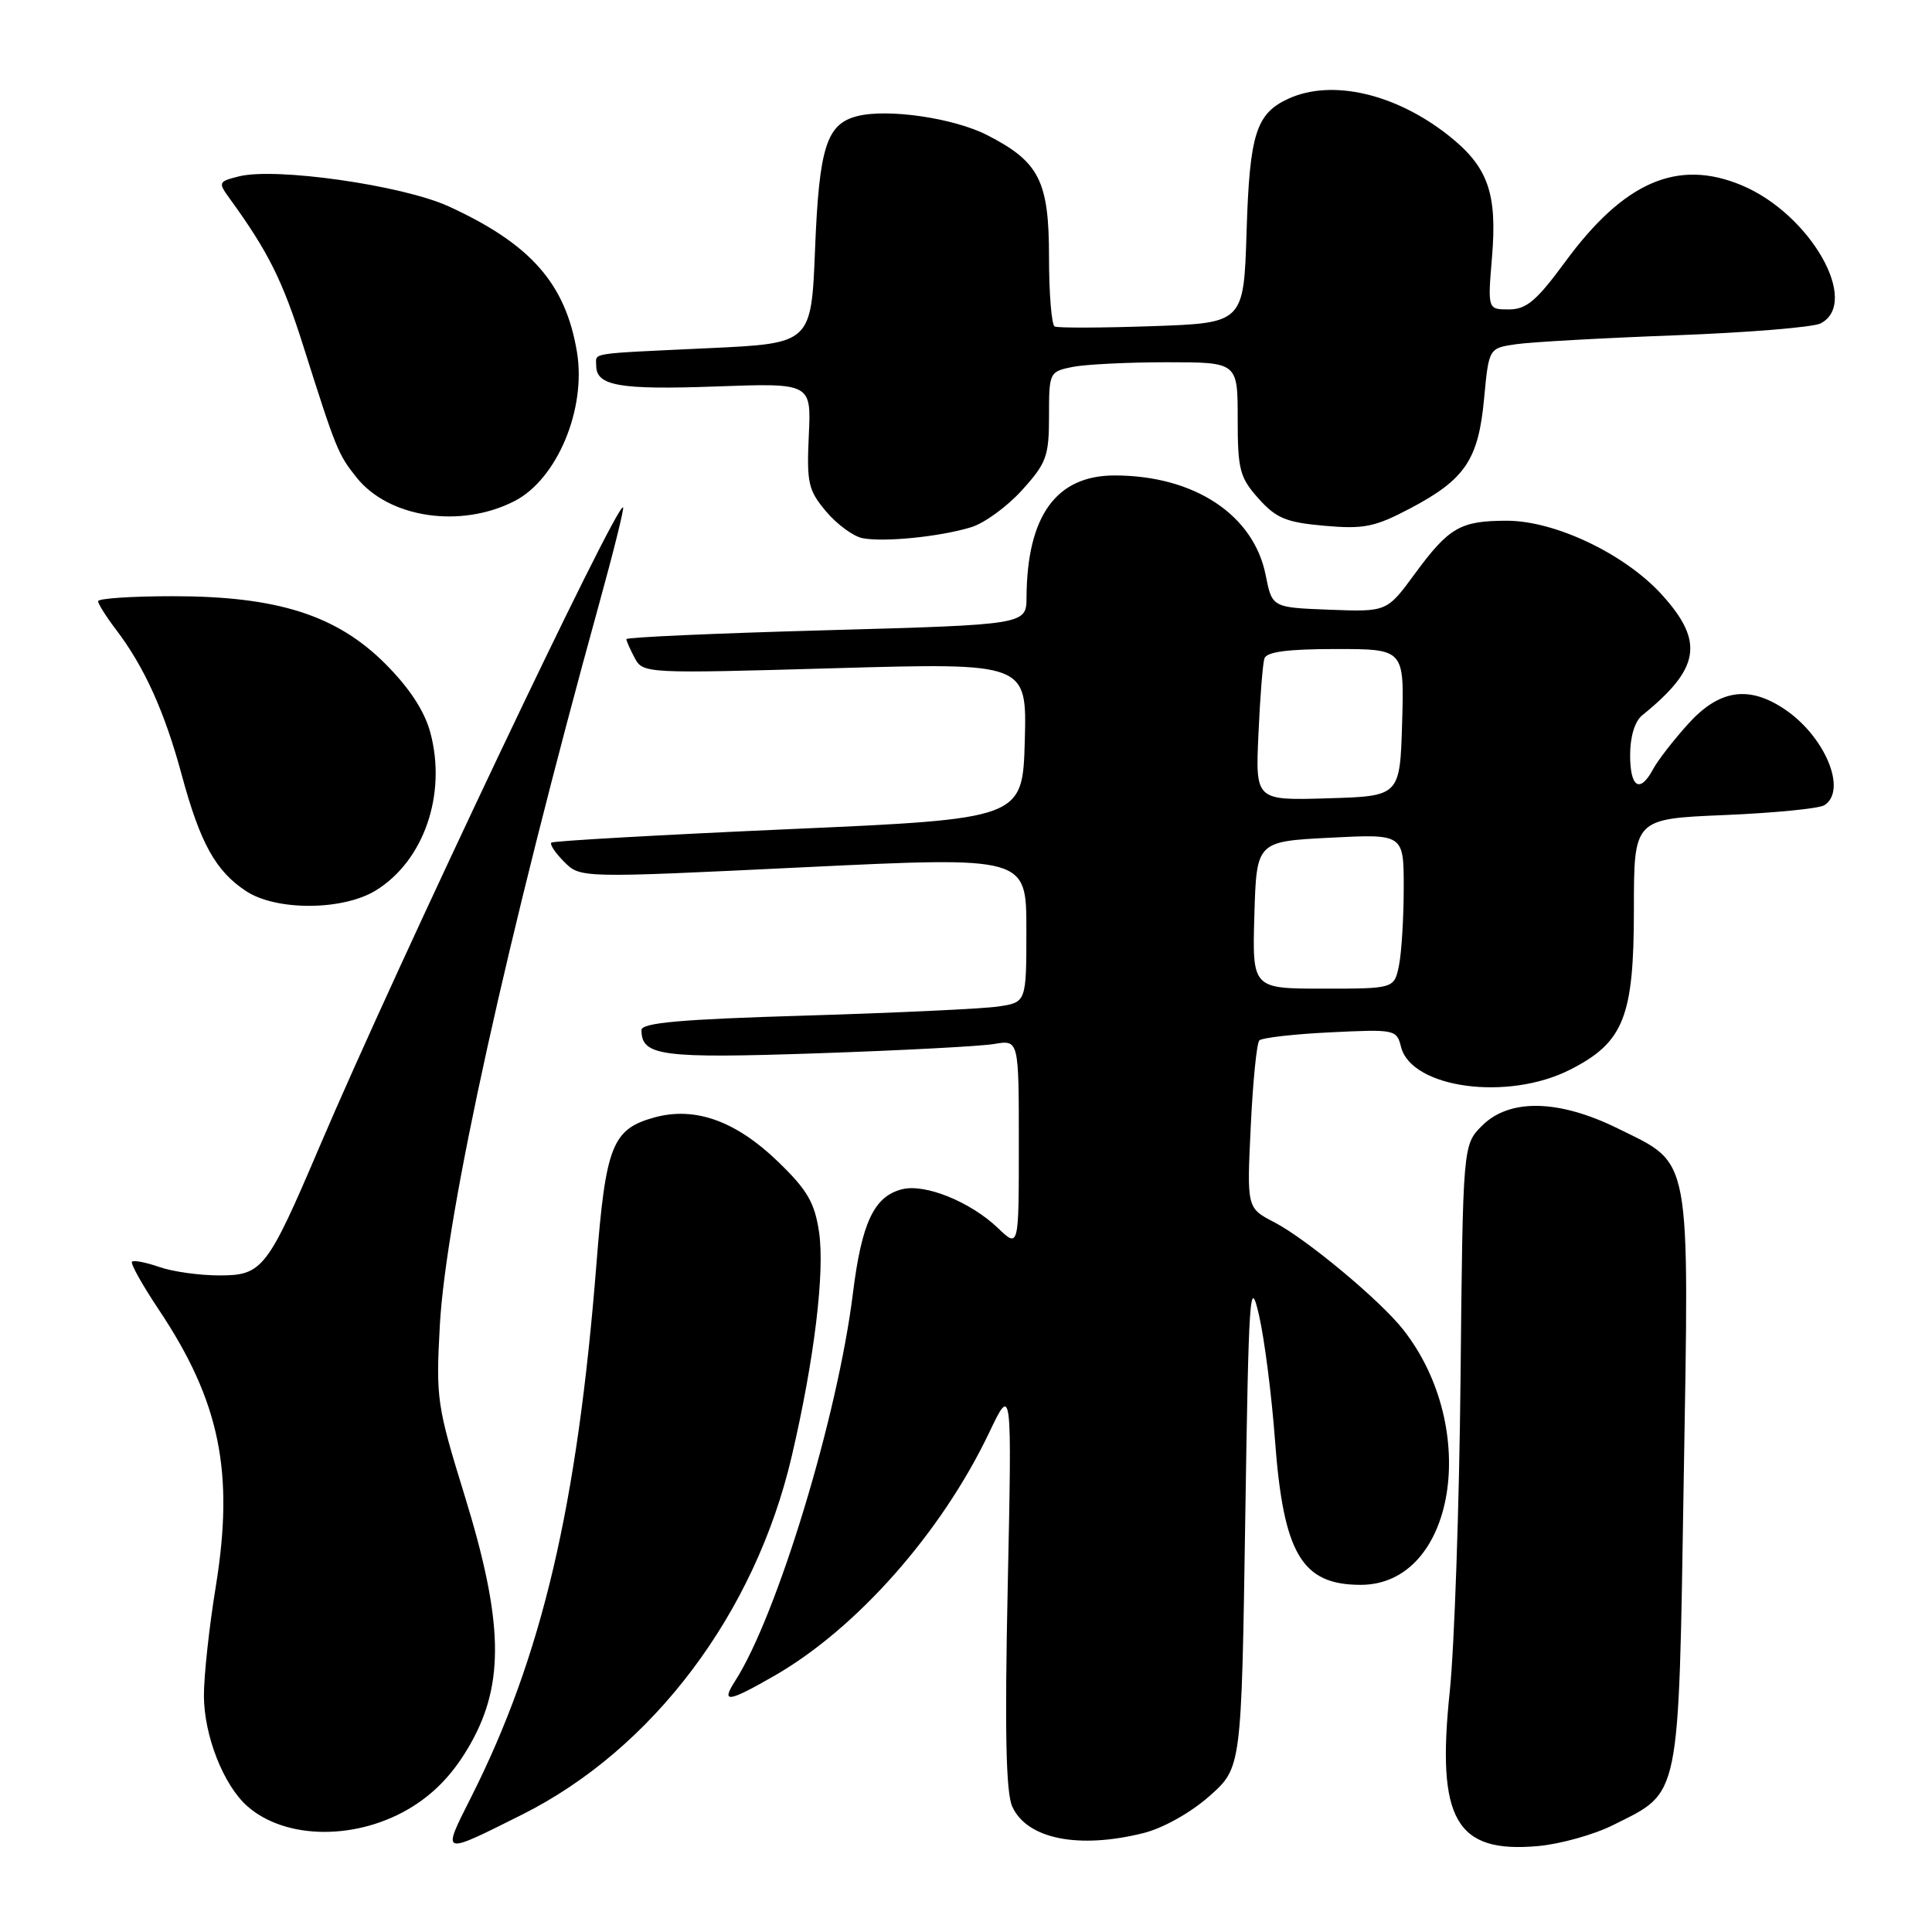 <?xml version="1.0" encoding="UTF-8" standalone="no"?>
<!DOCTYPE svg PUBLIC "-//W3C//DTD SVG 1.1//EN" "http://www.w3.org/Graphics/SVG/1.1/DTD/svg11.dtd" >
<svg xmlns="http://www.w3.org/2000/svg" xmlns:xlink="http://www.w3.org/1999/xlink" version="1.1" viewBox="0 0 256 256">
 <g >
 <path fill="currentColor"
d=" M 69.19 240.44 C 86.52 231.76 100.06 213.76 104.91 192.96 C 107.90 180.17 109.31 168.55 108.53 163.26 C 107.95 159.36 106.98 157.69 103.15 153.98 C 97.53 148.53 92.09 146.58 86.70 148.07 C 81.13 149.61 80.26 151.80 79.03 167.50 C 76.49 199.61 71.82 219.50 62.42 238.15 C 58.51 245.91 58.36 245.86 69.19 240.44 Z  M 213.79 241.81 C 222.74 237.32 222.40 238.99 223.10 196.19 C 223.83 152.43 224.19 154.38 214.44 149.56 C 206.58 145.67 200.02 145.52 196.38 149.16 C 193.84 151.71 193.84 151.71 193.53 182.60 C 193.36 199.60 192.71 218.29 192.10 224.14 C 190.32 241.11 192.89 245.61 203.84 244.61 C 206.78 244.34 211.25 243.09 213.79 241.81 Z  M 151.56 242.88 C 154.14 242.23 157.80 240.17 160.26 237.99 C 164.50 234.23 164.50 234.23 165.00 201.37 C 165.46 171.23 165.61 168.98 166.82 174.25 C 167.55 177.42 168.50 184.87 168.94 190.80 C 170.06 205.90 172.49 210.00 180.30 210.00 C 192.80 210.00 196.24 189.30 185.93 176.18 C 182.88 172.30 173.10 164.16 168.86 161.96 C 165.21 160.07 165.21 160.07 165.73 149.28 C 166.01 143.35 166.52 138.21 166.87 137.86 C 167.22 137.51 171.45 137.02 176.28 136.79 C 184.82 136.37 185.07 136.42 185.64 138.71 C 187.02 144.20 199.77 145.93 208.02 141.75 C 215.16 138.13 216.50 134.77 216.50 120.50 C 216.50 108.50 216.50 108.50 228.50 108.00 C 235.10 107.72 241.06 107.14 241.75 106.69 C 244.83 104.70 241.78 97.47 236.36 93.90 C 231.65 90.79 227.77 91.41 223.70 95.91 C 221.76 98.06 219.66 100.76 219.05 101.91 C 217.30 105.17 216.00 104.38 216.00 100.04 C 216.00 97.62 216.62 95.58 217.59 94.79 C 225.26 88.59 225.85 85.05 220.25 78.85 C 215.39 73.45 206.09 69.00 199.68 69.00 C 193.51 69.00 192.00 69.87 187.48 76.02 C 183.77 81.08 183.77 81.08 176.16 80.79 C 168.56 80.50 168.56 80.50 167.71 76.22 C 166.13 68.21 158.24 63.00 147.69 63.00 C 139.96 63.00 136.09 68.34 136.02 79.14 C 136.00 82.77 136.00 82.77 109.50 83.51 C 94.92 83.91 83.00 84.44 83.00 84.69 C 83.00 84.93 83.50 86.06 84.11 87.20 C 85.20 89.24 85.58 89.26 110.64 88.54 C 136.07 87.82 136.07 87.82 135.79 98.16 C 135.50 108.50 135.50 108.50 104.50 109.87 C 87.45 110.63 73.30 111.43 73.06 111.65 C 72.81 111.87 73.58 113.02 74.76 114.20 C 76.90 116.35 76.90 116.35 106.45 114.92 C 136.00 113.50 136.00 113.50 136.00 123.16 C 136.00 132.82 136.00 132.82 132.25 133.37 C 130.19 133.67 118.71 134.21 106.75 134.57 C 90.21 135.06 85.00 135.52 85.00 136.49 C 85.00 139.92 87.60 140.27 108.26 139.57 C 119.39 139.19 129.96 138.64 131.75 138.33 C 135.00 137.78 135.00 137.78 135.00 151.58 C 135.00 165.37 135.00 165.37 132.25 162.74 C 128.62 159.26 122.59 156.81 119.54 157.58 C 115.82 158.51 114.18 161.98 113.01 171.41 C 110.99 187.71 102.96 214.11 97.40 222.75 C 95.50 225.71 96.46 225.58 102.59 222.06 C 113.51 215.80 124.75 203.08 131.06 189.85 C 134.09 183.50 134.09 183.50 133.53 210.17 C 133.12 229.37 133.29 237.54 134.13 239.38 C 136.08 243.68 142.94 245.05 151.56 242.88 Z  M 54.64 239.40 C 57.82 237.41 60.26 234.77 62.38 231.00 C 66.89 222.99 66.68 214.73 61.55 198.12 C 57.89 186.27 57.75 185.29 58.28 175.62 C 59.10 160.83 67.17 124.29 79.39 80.00 C 81.29 73.13 82.72 67.38 82.56 67.23 C 81.77 66.44 52.63 127.82 42.34 151.94 C 35.42 168.17 34.77 169.00 29.07 169.00 C 26.44 169.00 22.86 168.50 21.10 167.88 C 19.34 167.27 17.71 166.95 17.49 167.18 C 17.26 167.41 18.86 170.27 21.05 173.55 C 29.14 185.68 31.06 195.05 28.59 210.24 C 27.71 215.60 27.01 222.12 27.02 224.74 C 27.05 230.00 29.61 236.52 32.75 239.31 C 37.85 243.84 47.45 243.88 54.64 239.40 Z  M 49.76 118.01 C 56.16 114.10 59.22 105.26 57.02 97.06 C 56.24 94.19 54.26 91.17 51.06 87.96 C 44.60 81.50 36.74 79.00 22.89 79.00 C 17.45 79.00 13.00 79.30 13.00 79.66 C 13.00 80.02 14.06 81.70 15.36 83.41 C 19.13 88.36 21.81 94.29 24.08 102.68 C 26.53 111.74 28.57 115.42 32.61 118.08 C 36.60 120.71 45.38 120.67 49.76 118.01 Z  M 128.68 69.86 C 130.44 69.33 133.47 67.11 135.43 64.94 C 138.67 61.36 139.00 60.45 139.00 55.12 C 139.00 49.35 139.05 49.24 142.12 48.62 C 143.84 48.28 149.47 48.00 154.62 48.00 C 164.00 48.00 164.00 48.00 164.00 55.48 C 164.00 62.24 164.27 63.27 166.76 66.06 C 169.11 68.68 170.42 69.22 175.51 69.67 C 180.74 70.13 182.18 69.83 186.89 67.35 C 194.14 63.52 195.90 60.91 196.65 52.81 C 197.28 46.13 197.28 46.13 200.89 45.61 C 202.87 45.32 212.38 44.79 222.00 44.43 C 231.62 44.07 240.29 43.36 241.25 42.85 C 246.56 40.06 239.86 28.34 230.78 24.55 C 222.28 21.00 215.18 24.08 207.37 34.73 C 203.60 39.86 202.25 41.00 199.94 41.00 C 197.12 41.00 197.12 41.00 197.70 34.05 C 198.41 25.58 197.16 22.09 191.96 17.97 C 184.93 12.40 176.49 10.45 170.74 13.07 C 166.43 15.04 165.58 17.74 165.18 30.65 C 164.80 42.80 164.80 42.80 152.65 43.22 C 145.97 43.45 140.16 43.47 139.75 43.26 C 139.34 43.05 139.00 38.92 139.00 34.08 C 139.00 23.96 137.71 21.43 130.78 17.89 C 126.37 15.64 117.66 14.37 113.62 15.38 C 109.52 16.41 108.54 19.48 108.00 33.00 C 107.50 45.50 107.50 45.50 94.00 46.13 C 77.68 46.90 79.00 46.69 79.00 48.45 C 79.00 51.13 82.09 51.67 94.83 51.21 C 107.50 50.75 107.50 50.75 107.17 57.71 C 106.88 64.00 107.10 64.96 109.46 67.77 C 110.89 69.47 113.07 71.07 114.28 71.31 C 117.12 71.87 124.57 71.12 128.68 69.86 Z  M 68.17 66.40 C 73.81 63.51 77.71 54.21 76.45 46.64 C 74.94 37.56 70.32 32.33 59.44 27.34 C 53.33 24.55 36.53 22.15 31.66 23.37 C 28.93 24.06 28.88 24.17 30.42 26.29 C 35.53 33.33 37.42 37.11 40.18 45.82 C 44.53 59.55 44.79 60.21 47.27 63.30 C 51.56 68.64 61.03 70.05 68.17 66.40 Z  M 166.21 121.25 C 166.50 111.50 166.50 111.50 176.25 111.00 C 186.00 110.50 186.00 110.50 186.00 117.62 C 186.00 121.54 185.72 126.16 185.38 127.88 C 184.75 131.00 184.75 131.00 175.34 131.00 C 165.93 131.00 165.93 131.00 166.21 121.25 Z  M 166.75 97.28 C 166.96 92.45 167.32 87.94 167.54 87.25 C 167.82 86.37 170.63 86.00 177.00 86.00 C 186.07 86.00 186.07 86.00 185.79 95.75 C 185.50 105.50 185.50 105.50 175.93 105.78 C 166.35 106.07 166.35 106.07 166.75 97.28 Z "/>
</g>
</svg>